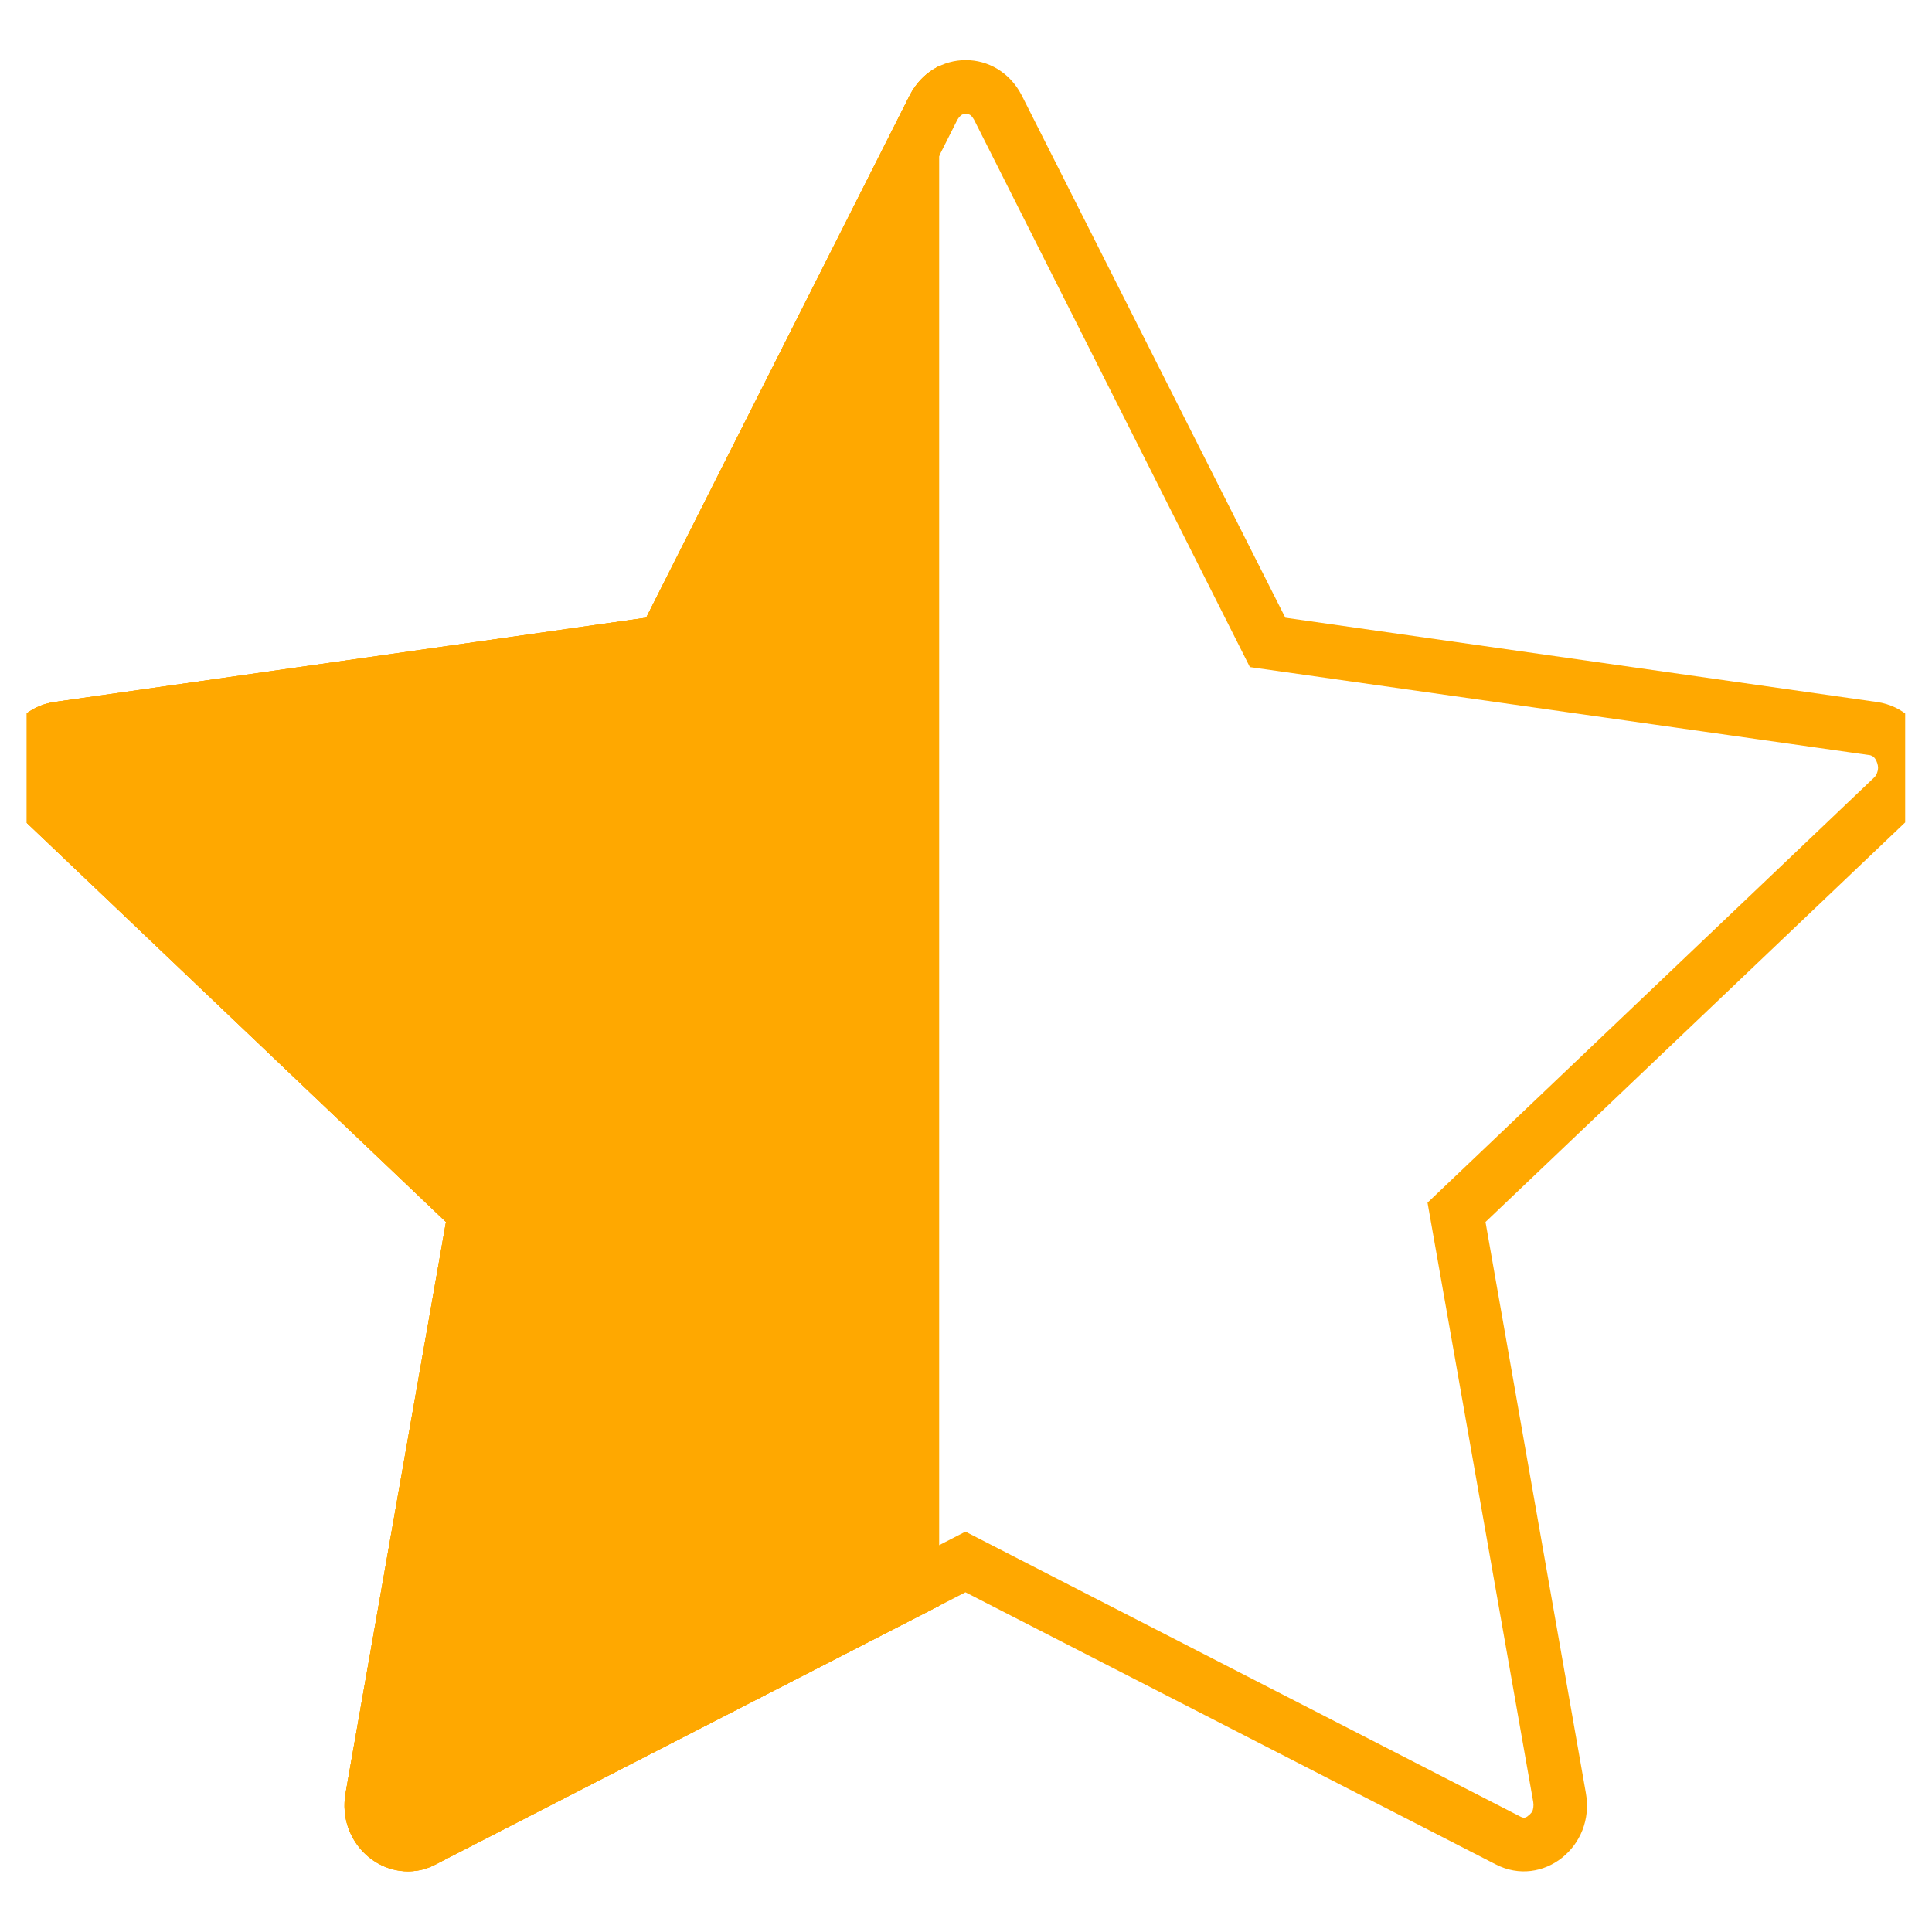 <svg width="36" height="36" viewBox="0 0 36 36" fill="none" xmlns="http://www.w3.org/2000/svg" xmlns:xlink="http://www.w3.org/1999/xlink">
	<desc>
			Created with Pixso.
	</desc>
	<defs>
		<clipPath id="clip192_8319">
			<rect id="StarFill" rx="-0.5" width="35" height="35" transform="translate(0.5 0.5)" fill="white" fill-opacity="0"/>
		</clipPath>
		<clipPath id="clip192_8322">
			<rect id="StarFill" rx="-0.5" width="35" height="35" transform="translate(0.5 0.5) rotate(0)" fill="white" fill-opacity="0"/>
		</clipPath>
		<clipPath id="clip192_8321">
			<rect id="Frame 2" rx="-0.5" width="17" height="35" transform="translate(0.5 0.5)" fill="white" fill-opacity="0"/>
		</clipPath>
	</defs>
	<rect id="StarFill" rx="-0.5" width="35" height="35" transform="translate(0.5 0.5)" fill="#FFFFFF" fill-opacity="0"/>
	<g clip-path="url(#clip192_8319)">
		<path id="Vector" d="M8.12 34.74C7.25 35.19 6.26 34.41 6.44 33.41L8.31 22.77L0.38 15.22C-0.36 14.51 0.03 13.22 1.02 13.08L12.04 11.51L16.95 1.78C17.4 0.9 18.59 0.9 19.04 1.78L23.95 11.51L34.97 13.08C35.97 13.22 36.35 14.51 35.61 15.22L27.68 22.77L29.55 33.41C29.73 34.41 28.74 35.19 27.87 34.74L17.99 29.67L8.12 34.74L8.12 34.74Z" fill="#FFFFFF" fill-opacity="0" fill-rule="nonzero"/>
		<path id="Vector" d="M8.31 22.77L6.44 33.41C6.28 34.32 7.09 35.05 7.9 34.83C7.97 34.81 8.04 34.78 8.12 34.74L8.12 34.74L8.12 34.74L8.12 34.74L8.33 34.63L17.99 29.67L27.87 34.74C28.74 35.19 29.73 34.41 29.55 33.41L27.68 22.77L35.61 15.22C36.35 14.51 35.97 13.22 34.97 13.08L23.95 11.51L19.04 1.78C18.59 0.9 17.4 0.9 16.95 1.78L12.04 11.51L1.02 13.08C0.03 13.22 -0.36 14.51 0.38 15.22L8.31 22.77ZM7.66 33.85L7.66 33.85L17.99 28.54L28.33 33.85C28.35 33.86 28.37 33.87 28.4 33.87C28.42 33.87 28.45 33.86 28.48 33.83C28.51 33.81 28.53 33.78 28.55 33.76C28.57 33.71 28.58 33.65 28.57 33.58L26.6 22.41L34.92 14.49C34.95 14.46 34.97 14.43 34.98 14.39C35 14.34 35 14.28 34.98 14.22C34.96 14.16 34.93 14.11 34.89 14.09C34.87 14.08 34.85 14.07 34.83 14.07L23.29 12.43L18.15 2.23C18.12 2.18 18.09 2.14 18.05 2.13C18.03 2.12 18.01 2.12 18 2.12C17.98 2.12 17.96 2.12 17.94 2.13C17.91 2.14 17.87 2.18 17.84 2.23L12.7 12.43L1.16 14.07C1.14 14.07 1.12 14.08 1.1 14.09C1.06 14.11 1.03 14.16 1.01 14.22C0.99 14.29 0.99 14.35 1.01 14.4C1.02 14.43 1.04 14.46 1.07 14.49L9.39 22.41L7.42 33.58L7.42 33.58C7.41 33.65 7.42 33.71 7.44 33.75C7.46 33.78 7.48 33.81 7.51 33.83C7.54 33.86 7.57 33.87 7.59 33.87C7.62 33.87 7.64 33.86 7.66 33.85Z" fill="#FFA800" fill-opacity="1" fill-rule="evenodd"/>
	</g>
	<g clip-path="url(#clip192_8321)">
		<rect id="StarFill" rx="-0.5" width="35" height="35" transform="translate(0.5 0.5) rotate(0)" fill="#FFFFFF" fill-opacity="0"/>
		<g clip-path="url(#clip192_8322)">
			<path id="Vector" d="M8.12 34.74C7.25 35.19 6.26 34.41 6.44 33.41L8.31 22.77L0.38 15.22C-0.36 14.51 0.03 13.22 1.02 13.08L12.04 11.51L16.95 1.78C17.4 0.9 18.59 0.9 19.04 1.78L23.95 11.51L34.97 13.08C35.97 13.22 36.35 14.51 35.61 15.22L27.68 22.77L29.55 33.41C29.73 34.41 28.74 35.19 27.87 34.74L17.99 29.67L8.12 34.74L8.12 34.74Z" fill="#FFA800" fill-opacity="1" fill-rule="nonzero"/>
			<path id="Vector" d="M8.31 22.77L6.44 33.41C6.28 34.32 7.09 35.05 7.9 34.83C7.97 34.81 8.04 34.78 8.12 34.74L8.12 34.74L8.12 34.74L8.12 34.74L8.33 34.63L17.99 29.67L27.87 34.74C28.74 35.19 29.73 34.41 29.55 33.41L27.68 22.77L35.61 15.22C36.35 14.51 35.97 13.22 34.97 13.08L23.95 11.51L19.04 1.78C18.59 0.9 17.4 0.9 16.95 1.78L12.04 11.51L1.02 13.08C0.03 13.22 -0.36 14.51 0.38 15.22L8.31 22.77ZM7.66 33.85L7.66 33.85L17.99 28.54L28.33 33.85Q28.36 33.87 28.4 33.87Q28.44 33.87 28.48 33.83Q28.52 33.8 28.55 33.76Q28.58 33.68 28.57 33.58L26.6 22.41L34.92 14.49Q34.96 14.45 34.98 14.39Q35.01 14.32 34.98 14.22Q34.95 14.12 34.89 14.09Q34.86 14.07 34.83 14.07L23.29 12.43L18.15 2.23Q18.11 2.15 18.05 2.13Q18.02 2.12 18 2.12Q17.97 2.12 17.94 2.13Q17.88 2.15 17.84 2.23L12.7 12.43L1.16 14.07Q1.13 14.07 1.1 14.09Q1.04 14.12 1.01 14.22Q0.98 14.32 1.01 14.4Q1.03 14.45 1.07 14.49L9.39 22.41L7.42 33.58L7.42 33.58Q7.41 33.68 7.44 33.75Q7.47 33.8 7.51 33.83Q7.55 33.87 7.59 33.87Q7.63 33.87 7.66 33.85Z" fill="#FFA800" fill-opacity="1" fill-rule="evenodd"/>
		</g>
	</g>
</svg>
